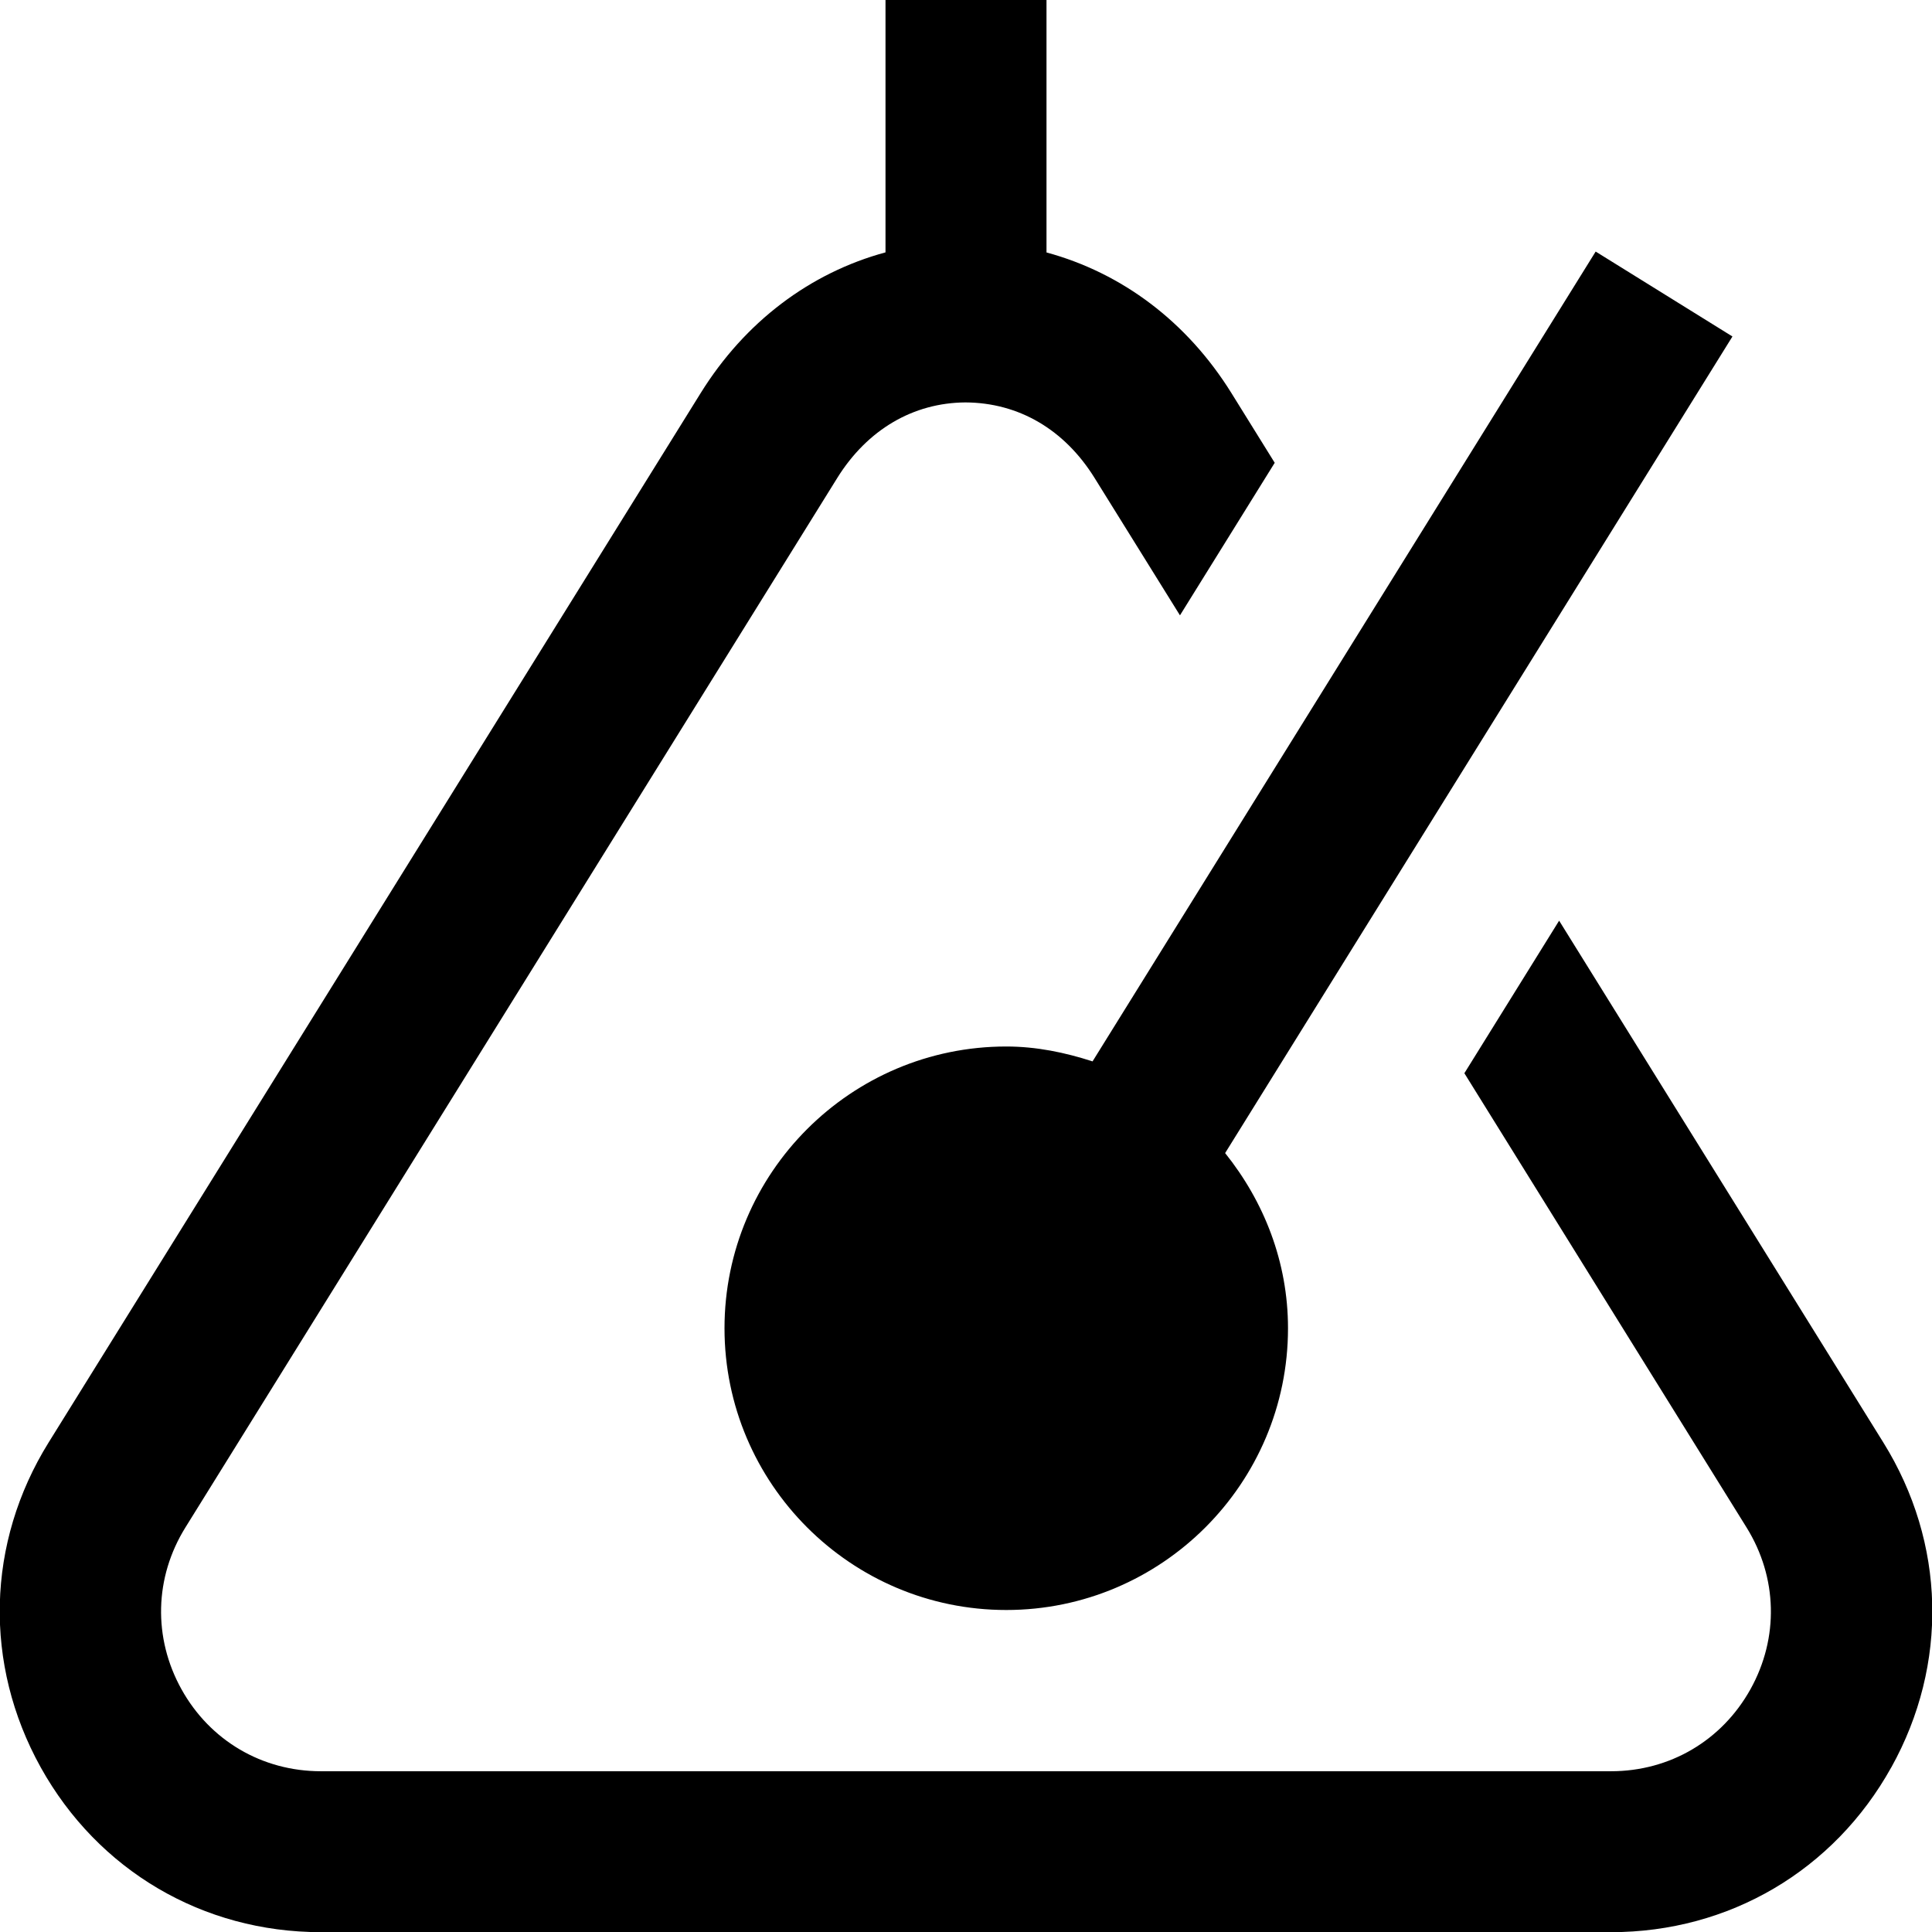 <?xml version="1.0" encoding="UTF-8"?>
<svg xmlns="http://www.w3.org/2000/svg" id="Layer_1" data-name="Layer 1" viewBox="0 0 24 24">
  <path d="m23.494,21.955c-.712,1.281-2.014,2.047-3.48,2.047H3.986c-1.466,0-2.768-.766-3.48-2.047-.712-1.282-.676-2.79.098-4.036L8.704,4.883c.551-.887,1.36-1.494,2.296-1.748V0h2v3.136c.939.255,1.746.861,2.296,1.745h0s0,0,0,0l.539.868-1.177,1.895-1.061-1.707h0c-.374-.602-.943-.935-1.604-.938-.648.004-1.218.337-1.592.938L2.303,18.975c-.385.62-.403,1.371-.049,2.009s1.002,1.019,1.732,1.019h16.027c.73,0,1.377-.381,1.732-1.019s.336-1.389-.048-2.008h0s0,0,0,0l-3.506-5.644,1.177-1.895,4.028,6.483h0c.774,1.246.811,2.754.098,4.036Zm-9.922-8.77l6.25-10.06,1.699,1.055-6.302,10.144c.481.6.781,1.35.781,2.176,0,1.93-1.57,3.5-3.5,3.5s-3.5-1.57-3.5-3.5,1.57-3.5,3.5-3.5c.376,0,.732.075,1.072.185Z"/>
</svg>

